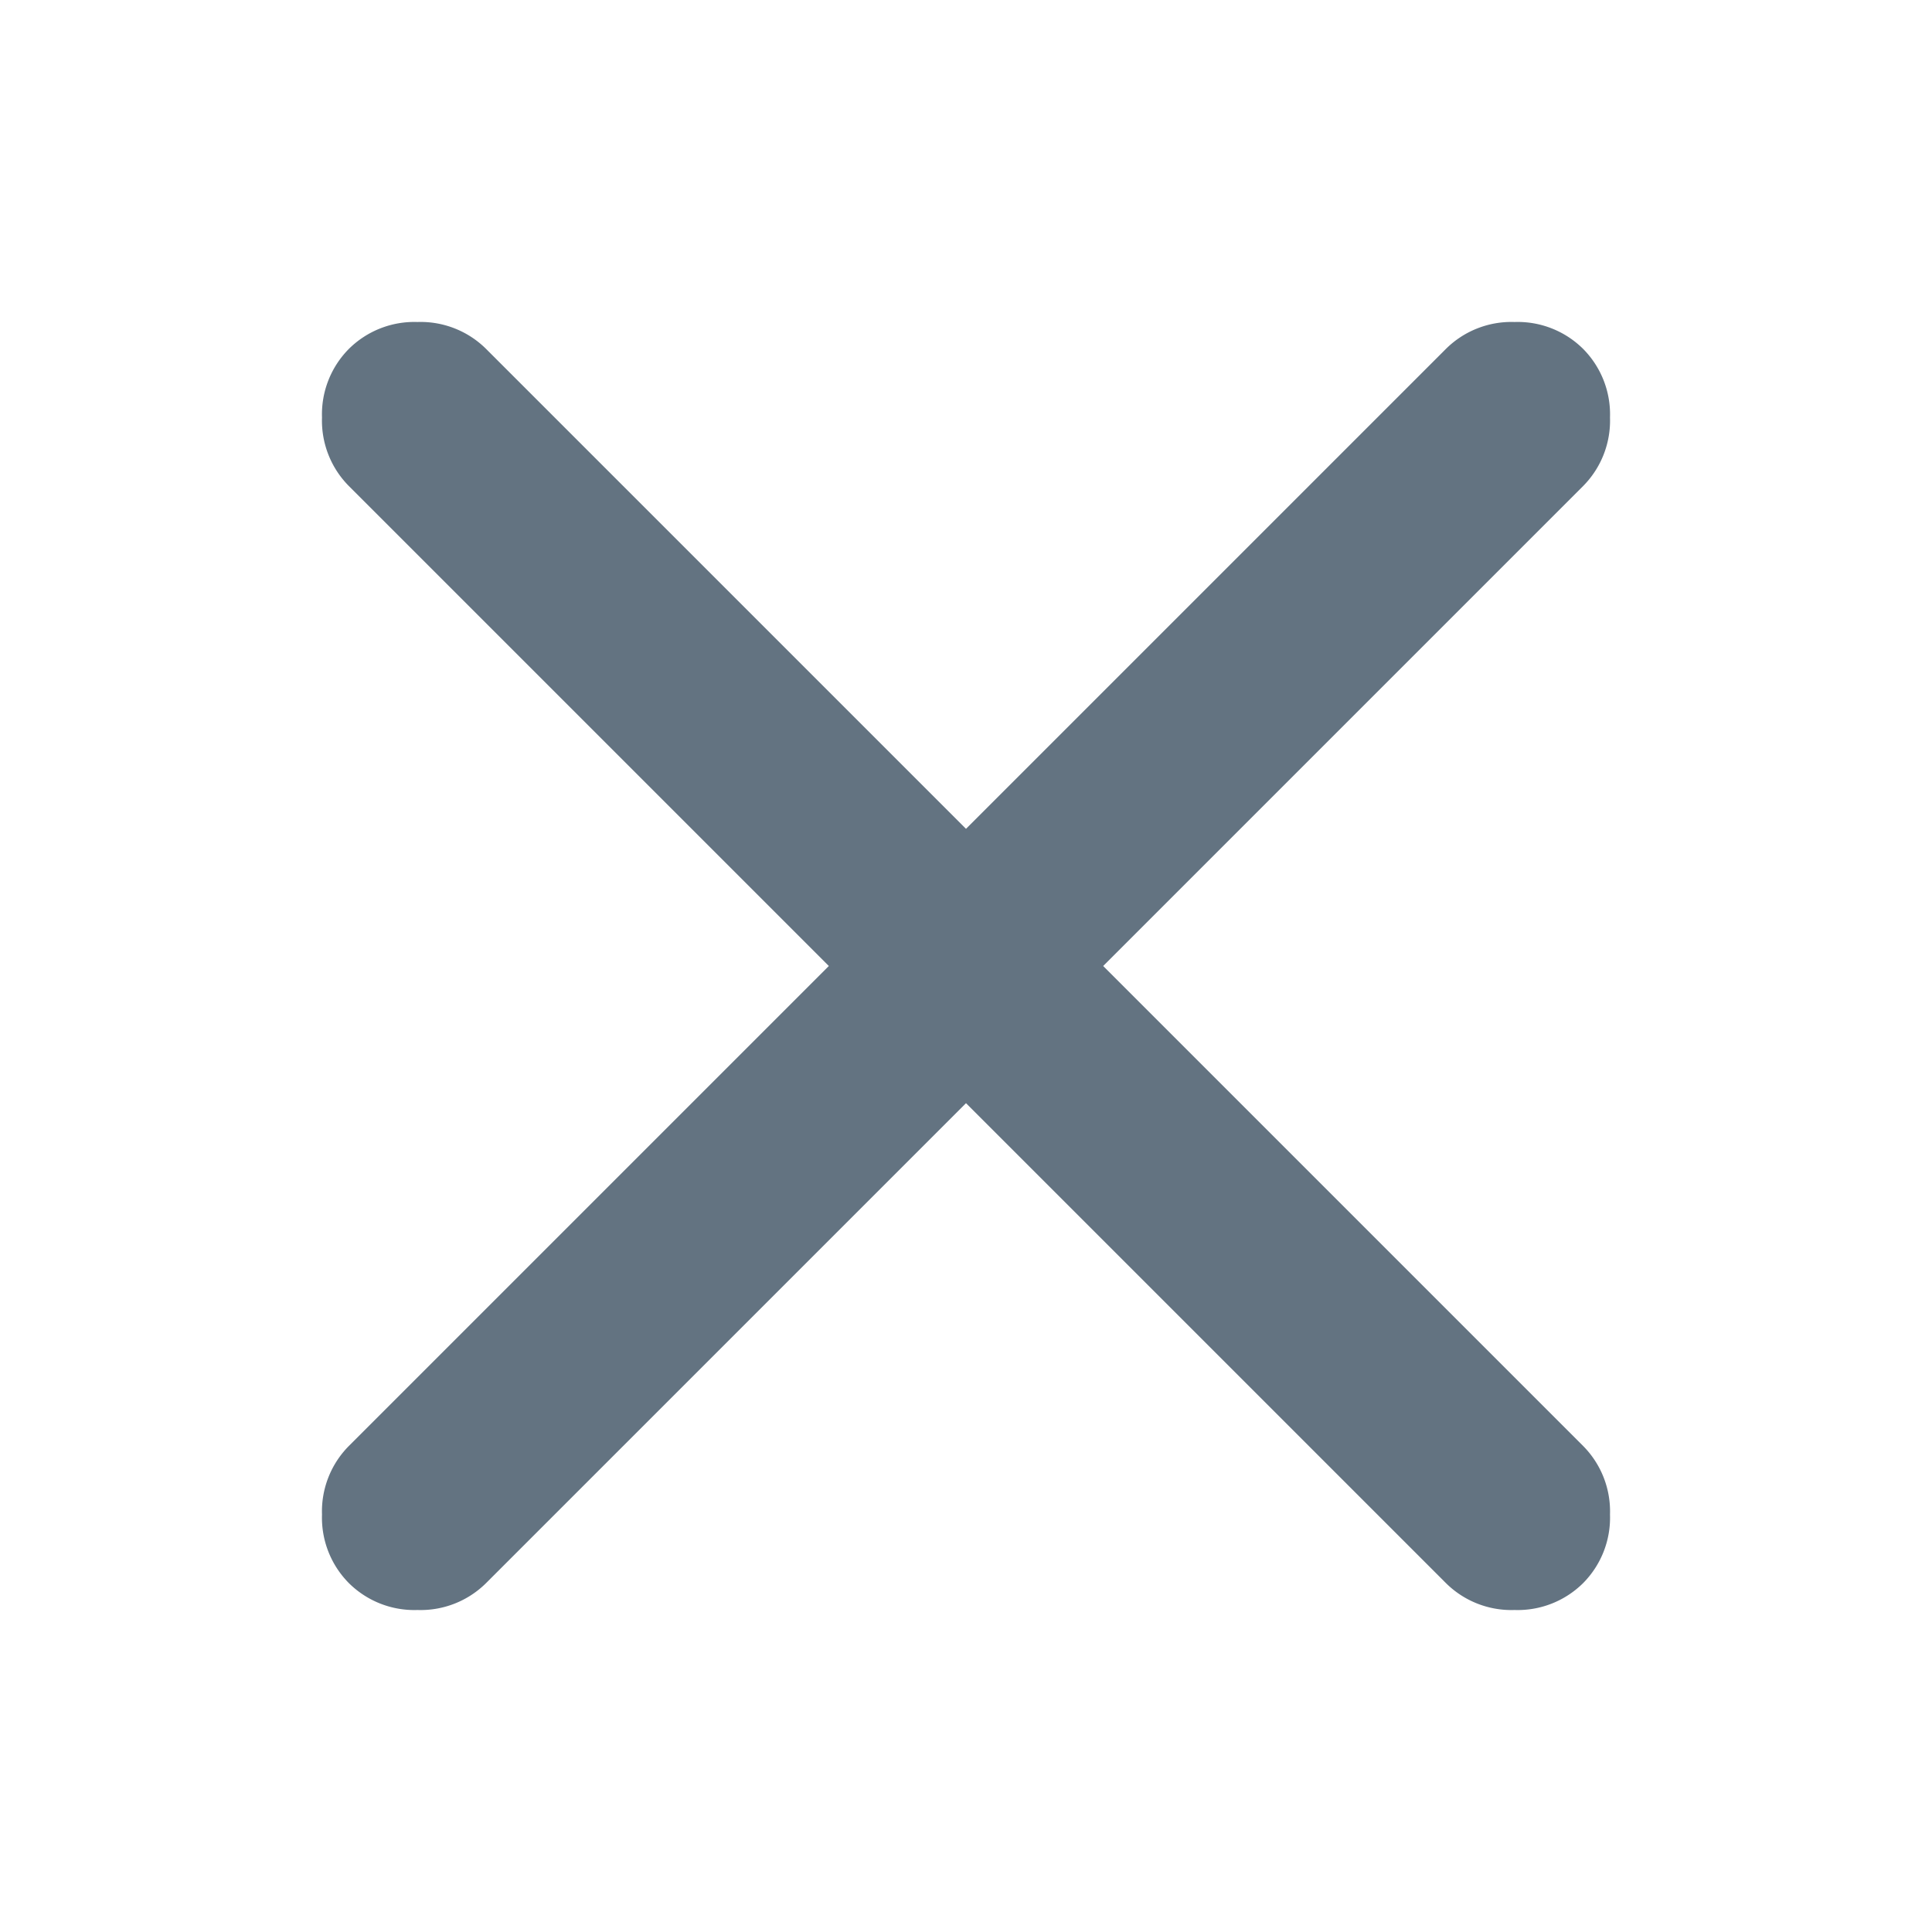 <svg xmlns="http://www.w3.org/2000/svg" width="12" height="12" viewBox="0 0 12 12"><g transform="translate(3674 5221)"><rect width="12" height="12" transform="translate(-3674 -5221)" fill="rgba(255,0,87,0)"/><path d="M221-738.148l-2.981,2.981a.577.577,0,0,1-.426.167.577.577,0,0,1-.426-.167.577.577,0,0,1-.167-.426.577.577,0,0,1,.167-.426L220.148-739l-2.981-2.981a.577.577,0,0,1-.167-.426.577.577,0,0,1,.167-.426.577.577,0,0,1,.426-.167.577.577,0,0,1,.426.167L221-739.852l2.981-2.981a.577.577,0,0,1,.426-.167.577.577,0,0,1,.426.167.577.577,0,0,1,.167.426.577.577,0,0,1-.167.426L221.852-739l2.981,2.981a.577.577,0,0,1,.167.426.577.577,0,0,1-.167.426.577.577,0,0,1-.426.167.577.577,0,0,1-.426-.167Z" transform="translate(-3889 -4476)" fill="#637381"/></g></svg>